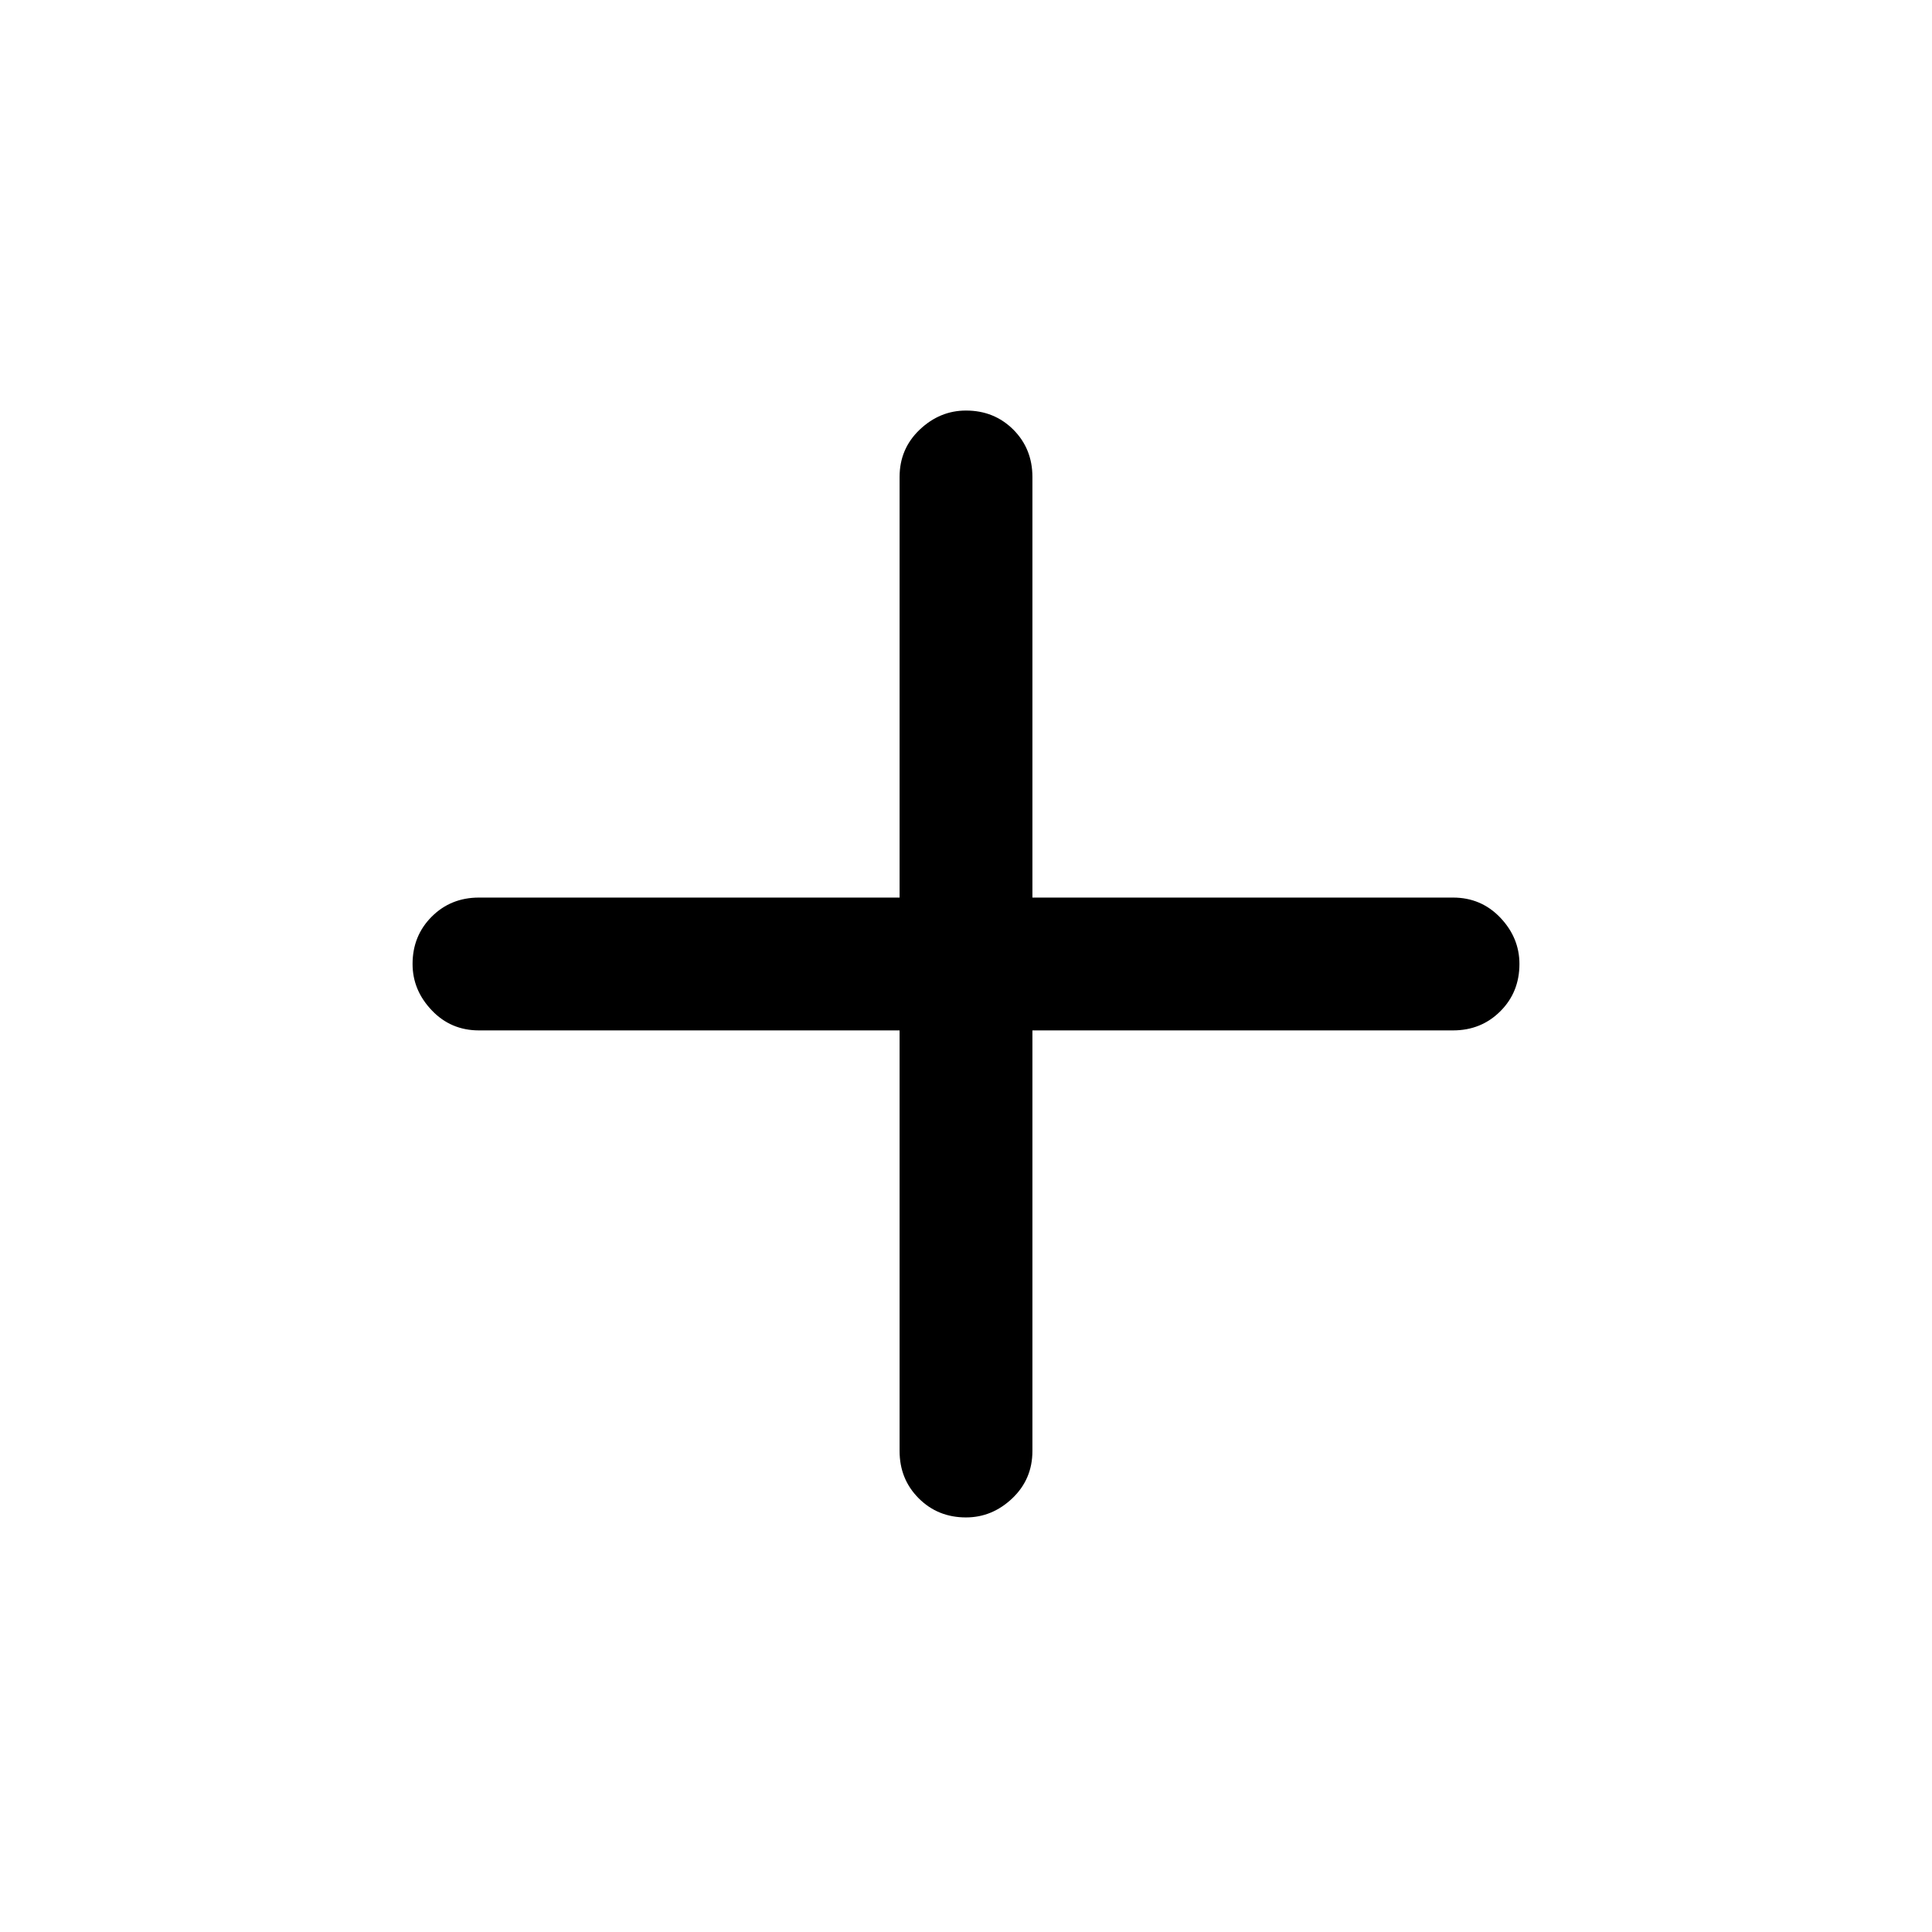 <svg xmlns="http://www.w3.org/2000/svg" height="24" width="24">
    <path d="M12 18.85q-.35 0-.587-.237-.238-.238-.238-.588V12.8H5.95q-.35 0-.587-.25-.238-.25-.238-.575 0-.35.238-.588.237-.237.587-.237h5.225V5.925q0-.35.25-.588.25-.237.575-.237.35 0 .588.237.237.238.237.588v5.225h5.225q.35 0 .588.25.237.25.237.575 0 .35-.237.587-.238.238-.588.238h-5.225v5.225q0 .35-.25.588-.25.237-.575.237Z" />
</svg>